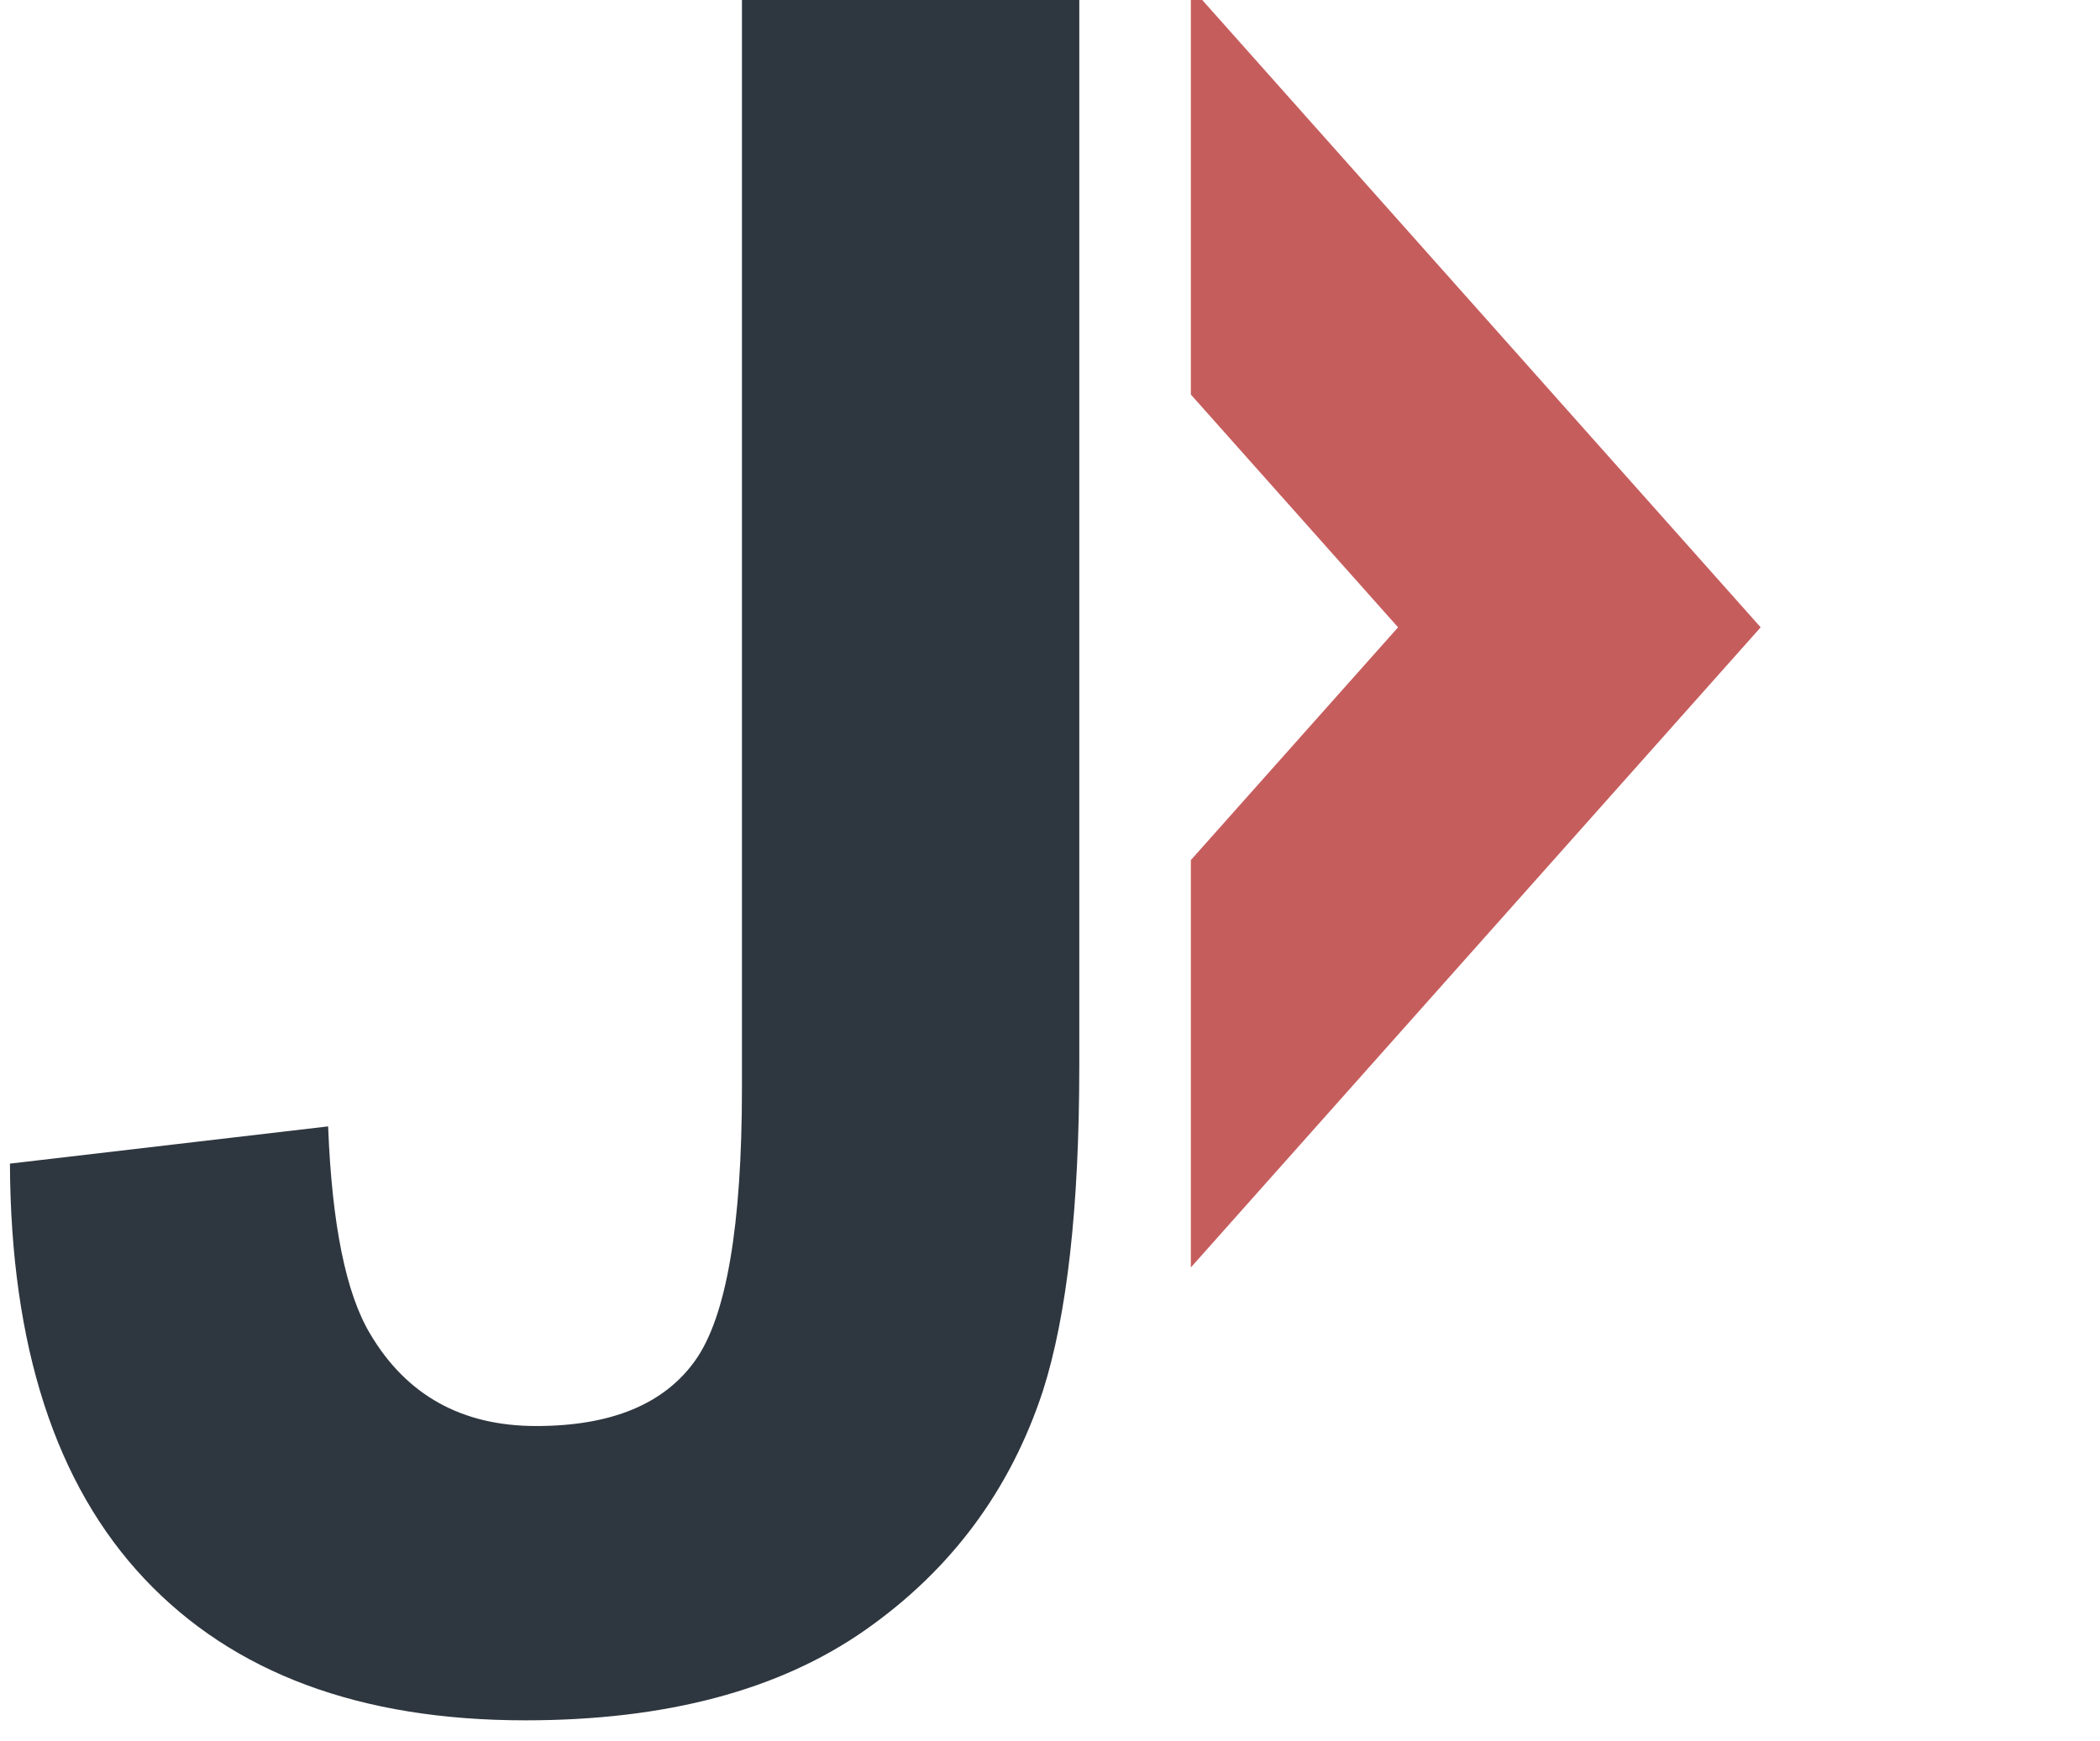 <?xml version="1.0" encoding="utf-8"?>
<!DOCTYPE svg PUBLIC "-//W3C//DTD SVG 1.1//EN" "http://www.w3.org/Graphics/SVG/1.1/DTD/svg11.dtd">
<svg version="1.1" id="Layer_2" xmlns="http://www.w3.org/2000/svg" xmlns:xlink="http://www.w3.org/1999/xlink" x="0px" y="0px"
	 width="164px" height="136px" viewBox="0 0 164 136" enable-background="new 0 0 164 136" xml:space="preserve">
<path stroke="null" fill="#2E363F" d="m57.944,-1.062 l26.343,0 l0,84.295 c0,11.022 -0.95,19.502 -2.849,25.435 c-2.553,7.751 -7.182,13.974 -13.889,18.667 c-6.707,4.693 -15.55,7.039 -26.53,7.039 c-12.881,0 -22.793,-3.683 -29.738,-11.053 c-6.944,-7.368 -10.445,-18.178 -10.505,-32.431 l24.849,-2.908 c0.295,7.651 1.39,13.054 3.284,16.209 c2.841,4.797 7.163,7.195 12.964,7.195 c5.86,0 10.002,-1.709 12.429,-5.13 c2.427,-3.421 3.641,-10.52 3.641,-21.3 l0,-86.017 l0,0 z" stroke-width="0"/>
<polygon fill="#C65D5D" points="93,-1 137.5,49 93,99 93,67.182 109.182,49 93,30.818 "/>
</svg>
